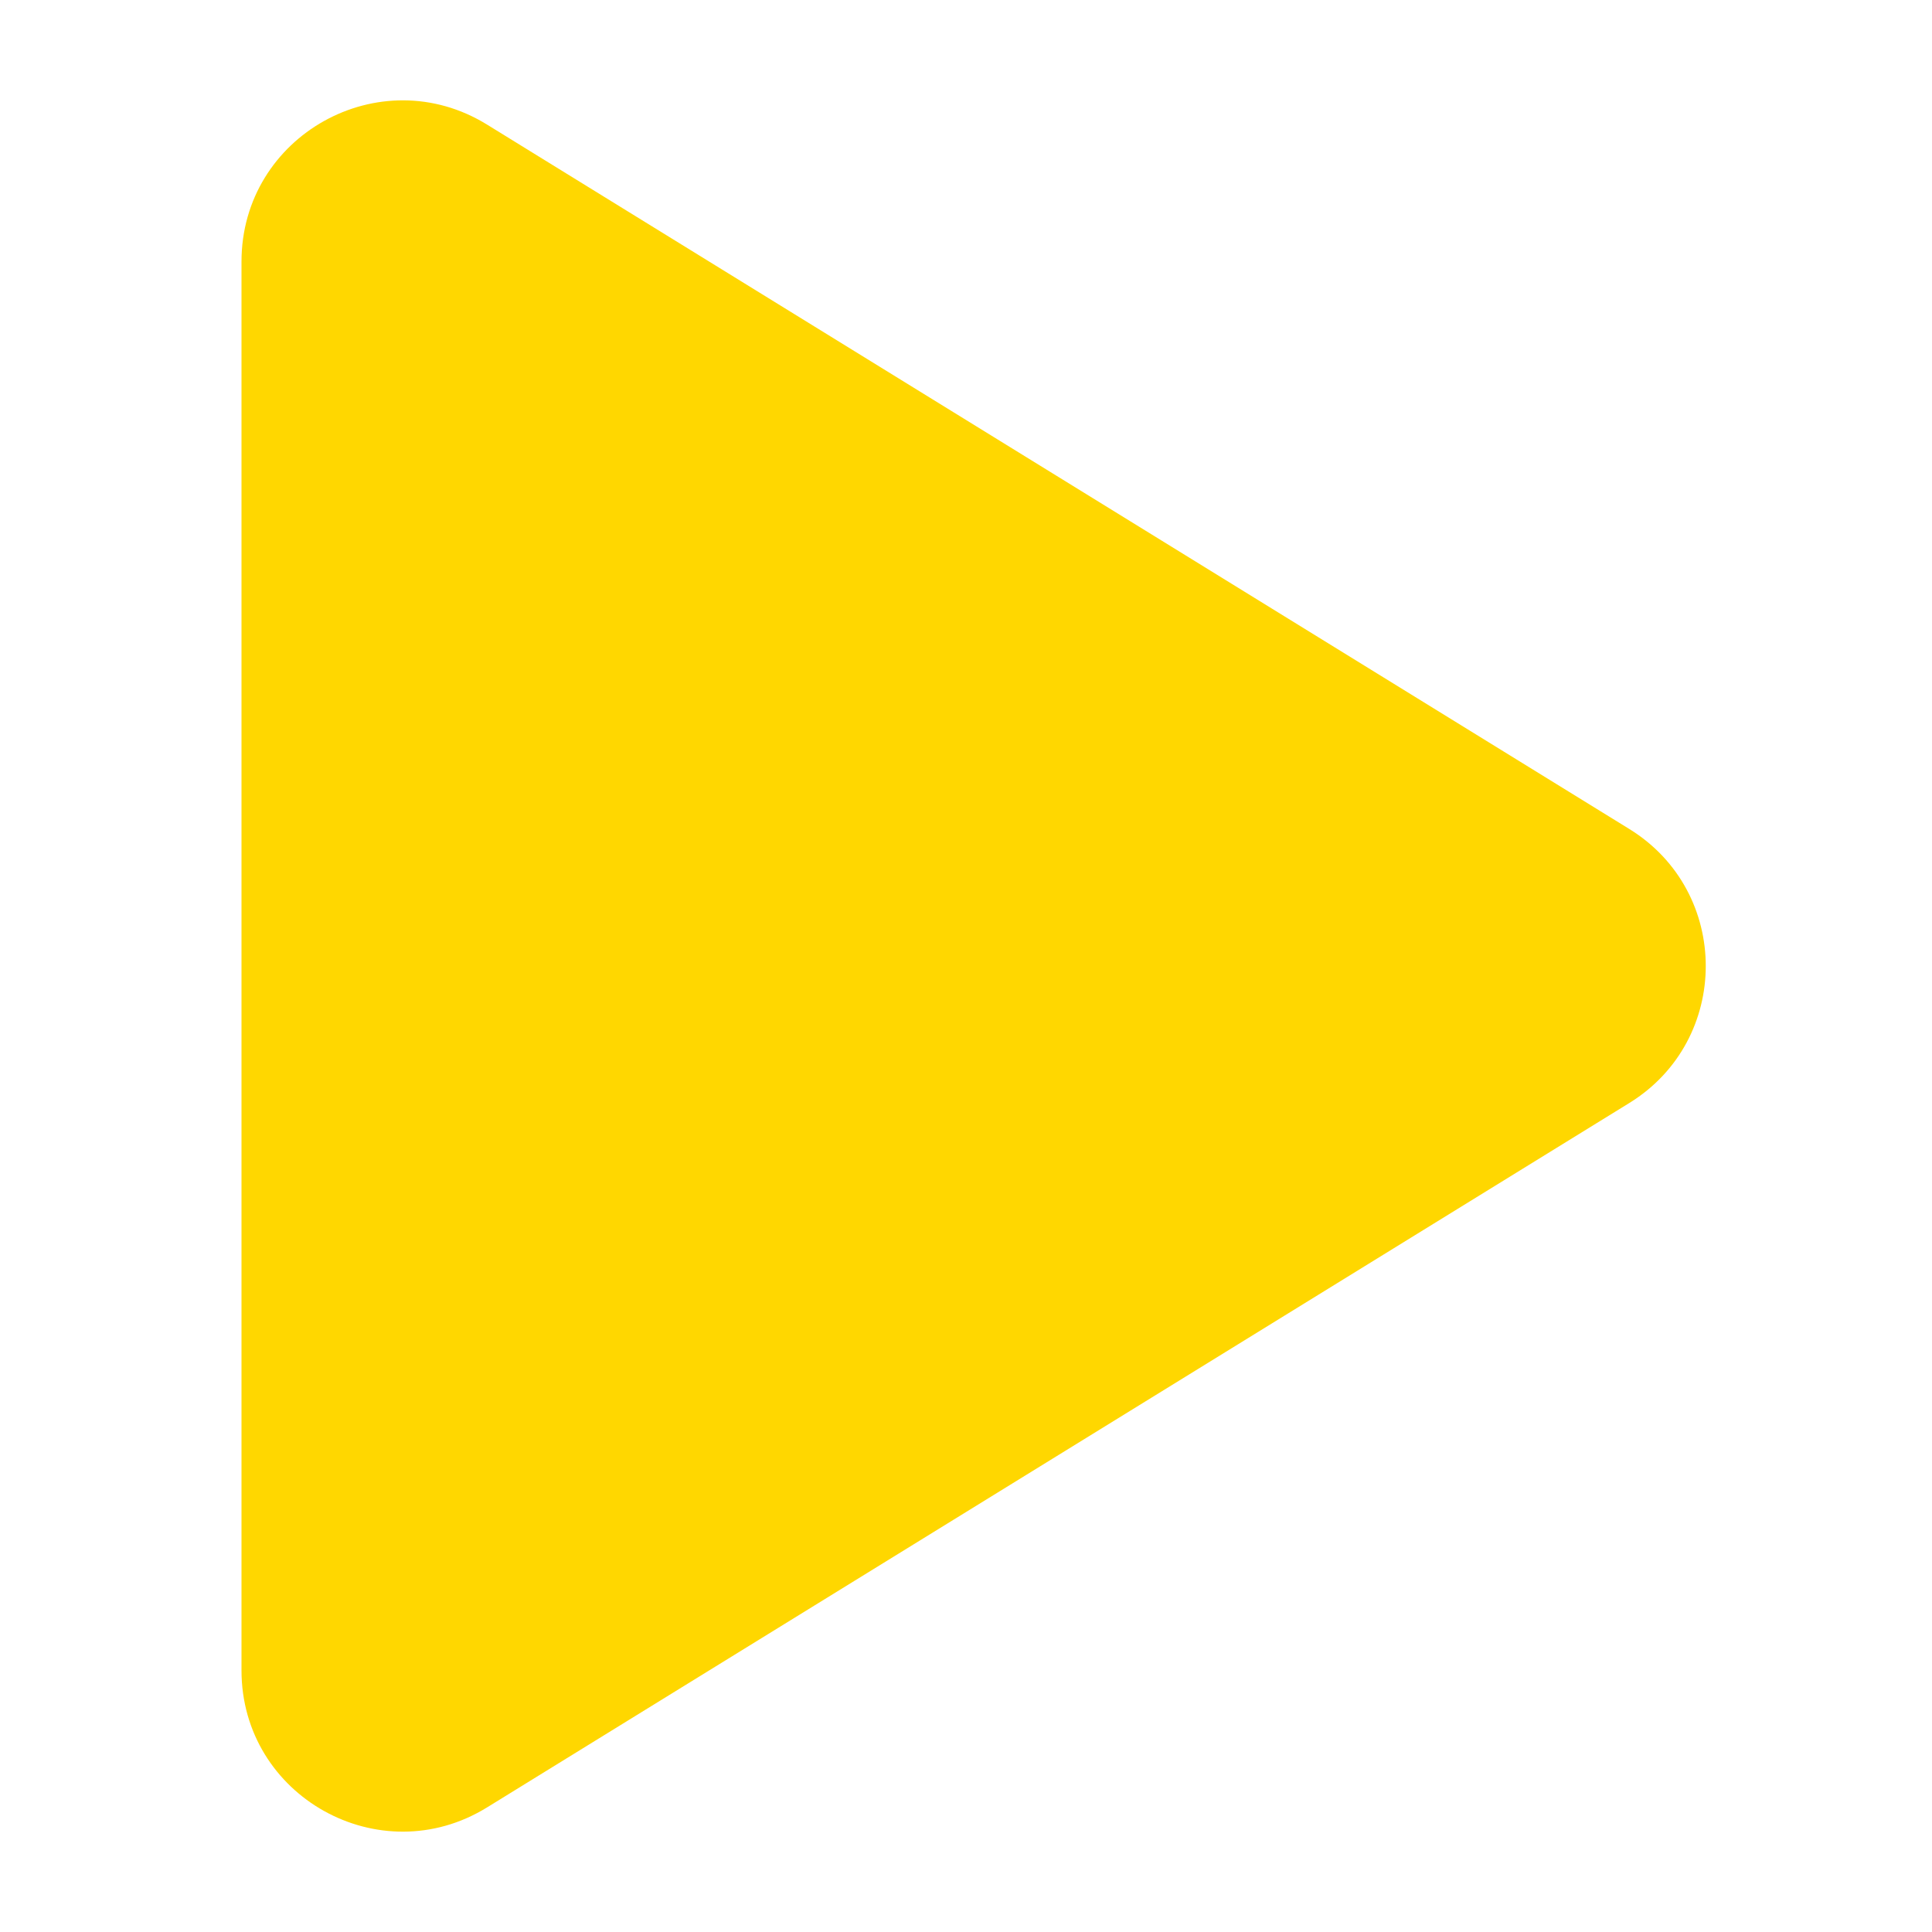 <svg xmlns="http://www.w3.org/2000/svg" width="72" height="72" viewBox="0 0 72 72" fill="none" class="h-12 w-12 pl-2 text-accent md:h-16 md:w-16 md:pl-3">
	<path d="M60.718 30.893L18.149 4.642C14.152 2.177 9 5.053 9 9.749V62.251C9 66.947 14.152 69.823 18.149 67.358L60.718 41.107C64.519 38.763 64.519 33.237 60.718 30.893Z" fill="#FFD700">
	</path>
</svg>
